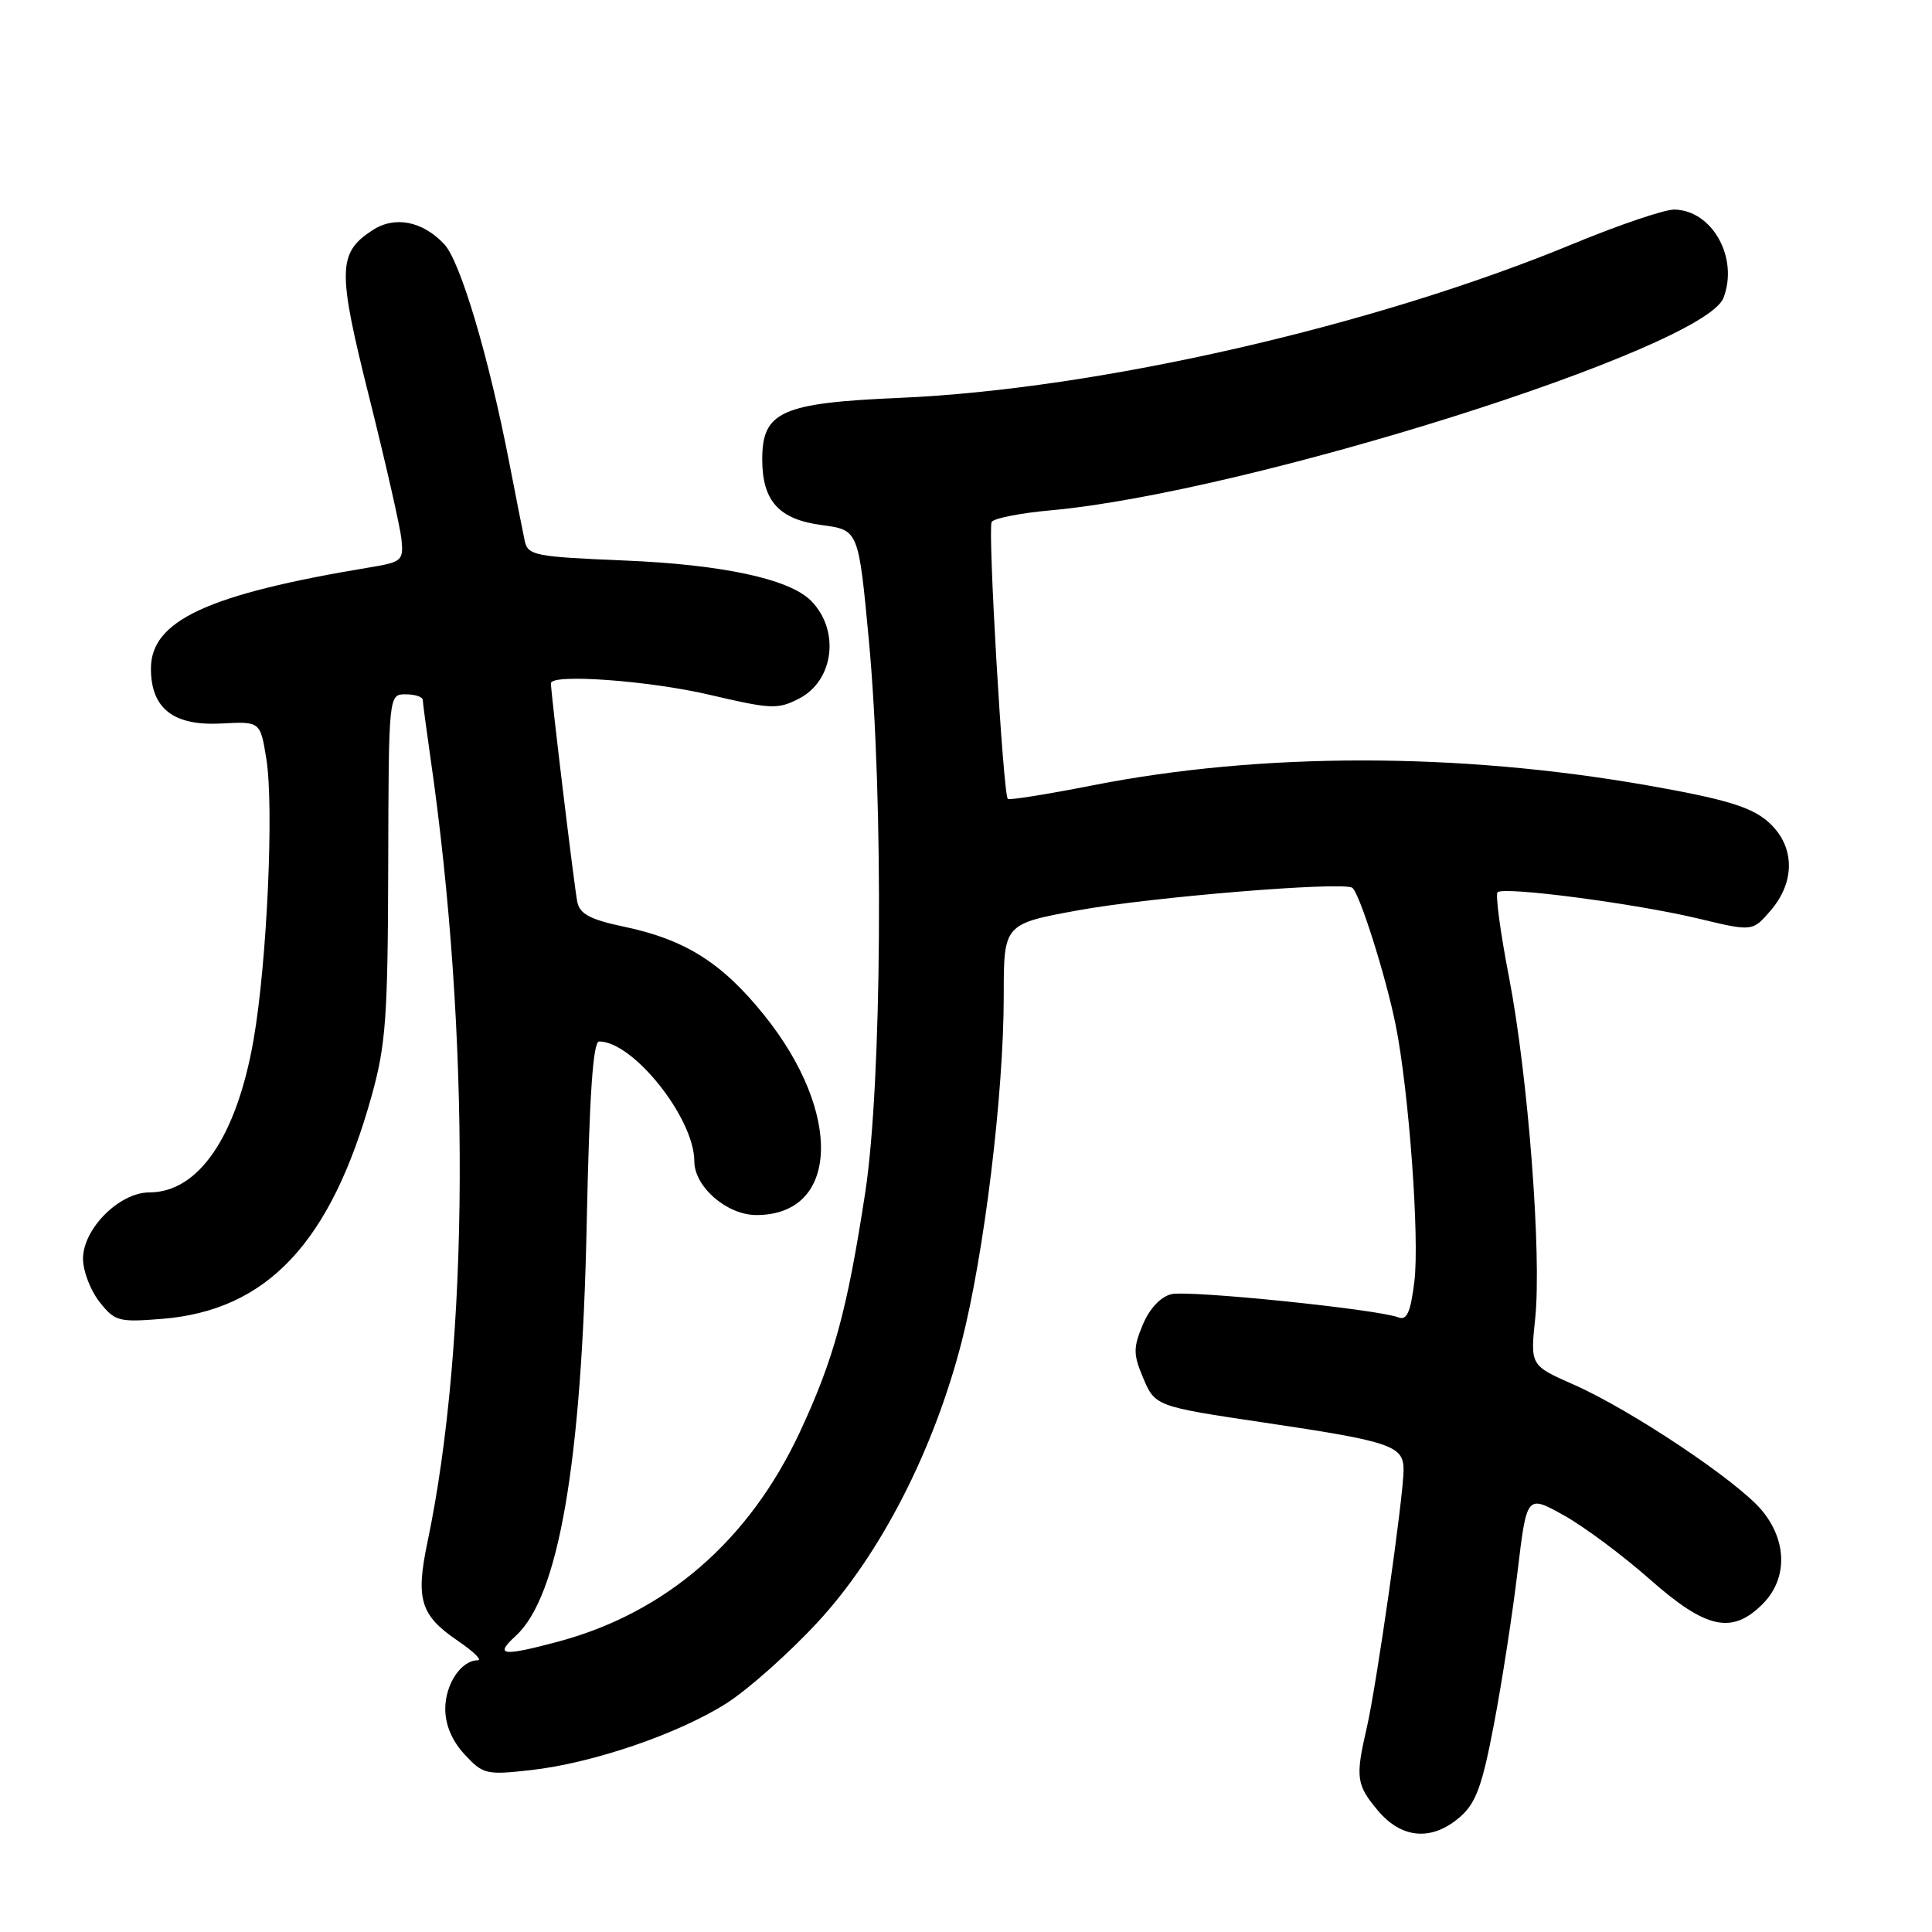 <?xml version="1.0" encoding="UTF-8" standalone="no"?>
<!DOCTYPE svg PUBLIC "-//W3C//DTD SVG 1.1//EN" "http://www.w3.org/Graphics/SVG/1.1/DTD/svg11.dtd" >
<svg xmlns="http://www.w3.org/2000/svg" xmlns:xlink="http://www.w3.org/1999/xlink" version="1.1" viewBox="0 0 256 256">
 <g >
 <path fill="currentColor"
d=" M 193.47 240.75 C 195.57 238.92 196.40 236.64 197.95 228.50 C 199.00 223.00 200.41 213.90 201.08 208.28 C 202.30 198.05 202.30 198.05 207.20 200.78 C 209.89 202.27 215.01 206.09 218.59 209.25 C 226.06 215.85 229.48 216.61 233.55 212.55 C 236.89 209.21 236.83 204.15 233.42 200.09 C 230.15 196.20 216.11 186.82 208.55 183.48 C 202.77 180.93 202.77 180.93 203.42 174.71 C 204.30 166.31 202.48 142.56 199.95 129.47 C 198.81 123.59 198.13 118.53 198.44 118.23 C 199.24 117.43 216.71 119.72 225.06 121.72 C 232.22 123.44 232.22 123.44 234.61 120.66 C 238.02 116.70 237.82 111.87 234.13 108.76 C 231.89 106.88 228.42 105.85 218.38 104.08 C 193.25 99.66 167.08 99.66 144.69 104.08 C 138.75 105.25 133.73 106.05 133.54 105.86 C 132.91 105.19 130.86 70.03 131.40 69.16 C 131.70 68.67 135.23 67.98 139.24 67.62 C 165.43 65.25 225.80 46.18 228.37 39.47 C 230.41 34.16 226.87 27.83 221.83 27.77 C 220.55 27.76 214.55 29.79 208.50 32.29 C 182.15 43.20 145.48 51.59 119.20 52.72 C 103.56 53.39 101.00 54.53 101.00 60.85 C 101.00 66.39 103.20 68.83 108.92 69.58 C 113.76 70.23 113.76 70.23 115.13 84.86 C 117.11 106.02 116.86 143.55 114.65 158.00 C 112.25 173.68 110.50 180.07 105.97 189.79 C 99.24 204.18 88.20 213.73 73.87 217.55 C 66.49 219.51 65.49 219.37 68.35 216.75 C 74.03 211.57 77.08 193.83 77.74 162.25 C 78.10 145.00 78.58 138.00 79.39 138.00 C 83.91 138.00 92.00 148.18 92.00 153.86 C 92.00 157.26 96.32 161.00 100.23 161.00 C 111.20 161.00 111.71 147.49 101.24 134.49 C 95.67 127.57 90.80 124.50 82.72 122.80 C 78.24 121.86 76.84 121.12 76.50 119.54 C 76.12 117.73 73.00 91.91 73.00 90.54 C 73.00 89.24 86.01 90.18 94.05 92.07 C 102.21 93.98 103.07 94.02 105.91 92.55 C 110.52 90.16 111.32 83.47 107.45 79.59 C 104.57 76.71 95.76 74.81 82.74 74.27 C 70.76 73.77 69.94 73.60 69.52 71.62 C 69.27 70.45 68.36 65.83 67.49 61.35 C 64.76 47.27 61.00 34.62 58.86 32.35 C 55.98 29.29 52.30 28.57 49.35 30.51 C 44.73 33.53 44.69 35.77 48.96 52.79 C 51.12 61.43 53.03 69.84 53.20 71.47 C 53.48 74.27 53.25 74.48 49.00 75.18 C 27.52 78.74 20.00 82.22 20.00 88.59 C 20.00 93.88 22.97 96.20 29.31 95.87 C 34.49 95.59 34.49 95.59 35.29 100.55 C 36.32 106.89 35.38 127.58 33.60 137.77 C 31.36 150.60 26.31 158.00 19.79 158.00 C 15.82 158.00 11.00 162.82 11.00 166.79 C 11.00 168.41 11.98 170.97 13.17 172.49 C 15.21 175.08 15.70 175.22 21.45 174.76 C 35.41 173.64 43.84 164.66 49.26 145.15 C 51.13 138.41 51.39 134.78 51.44 114.75 C 51.50 92.00 51.50 92.00 53.75 92.00 C 54.99 92.00 56.01 92.34 56.02 92.75 C 56.03 93.16 56.49 96.58 57.03 100.35 C 62.35 137.14 62.20 177.82 56.65 204.30 C 55.05 211.93 55.70 214.04 60.67 217.42 C 62.76 218.84 63.94 220.00 63.30 220.00 C 61.11 220.00 59.00 223.15 59.00 226.43 C 59.00 228.56 59.89 230.67 61.57 232.48 C 64.01 235.11 64.43 235.21 70.32 234.55 C 78.55 233.63 89.96 229.73 96.33 225.65 C 99.17 223.83 104.58 219.02 108.34 214.95 C 116.64 205.99 123.70 192.24 127.41 177.85 C 130.41 166.18 133.00 144.96 133.00 131.96 C 133.00 122.42 133.00 122.42 142.98 120.60 C 152.49 118.87 177.75 116.79 179.17 117.63 C 180.09 118.16 183.62 129.30 184.93 135.80 C 186.68 144.48 188.12 164.11 187.41 169.81 C 186.91 173.89 186.42 174.99 185.30 174.56 C 182.45 173.47 157.46 170.92 155.18 171.49 C 153.77 171.85 152.30 173.42 151.42 175.54 C 150.17 178.54 150.16 179.45 151.40 182.40 C 153.04 186.35 153.03 186.34 167.50 188.50 C 184.36 191.00 186.00 191.56 185.98 194.79 C 185.96 198.41 182.40 223.34 181.09 229.00 C 179.58 235.52 179.72 236.51 182.59 239.92 C 185.75 243.68 189.76 243.98 193.47 240.75 Z "/>
</g>
</svg>